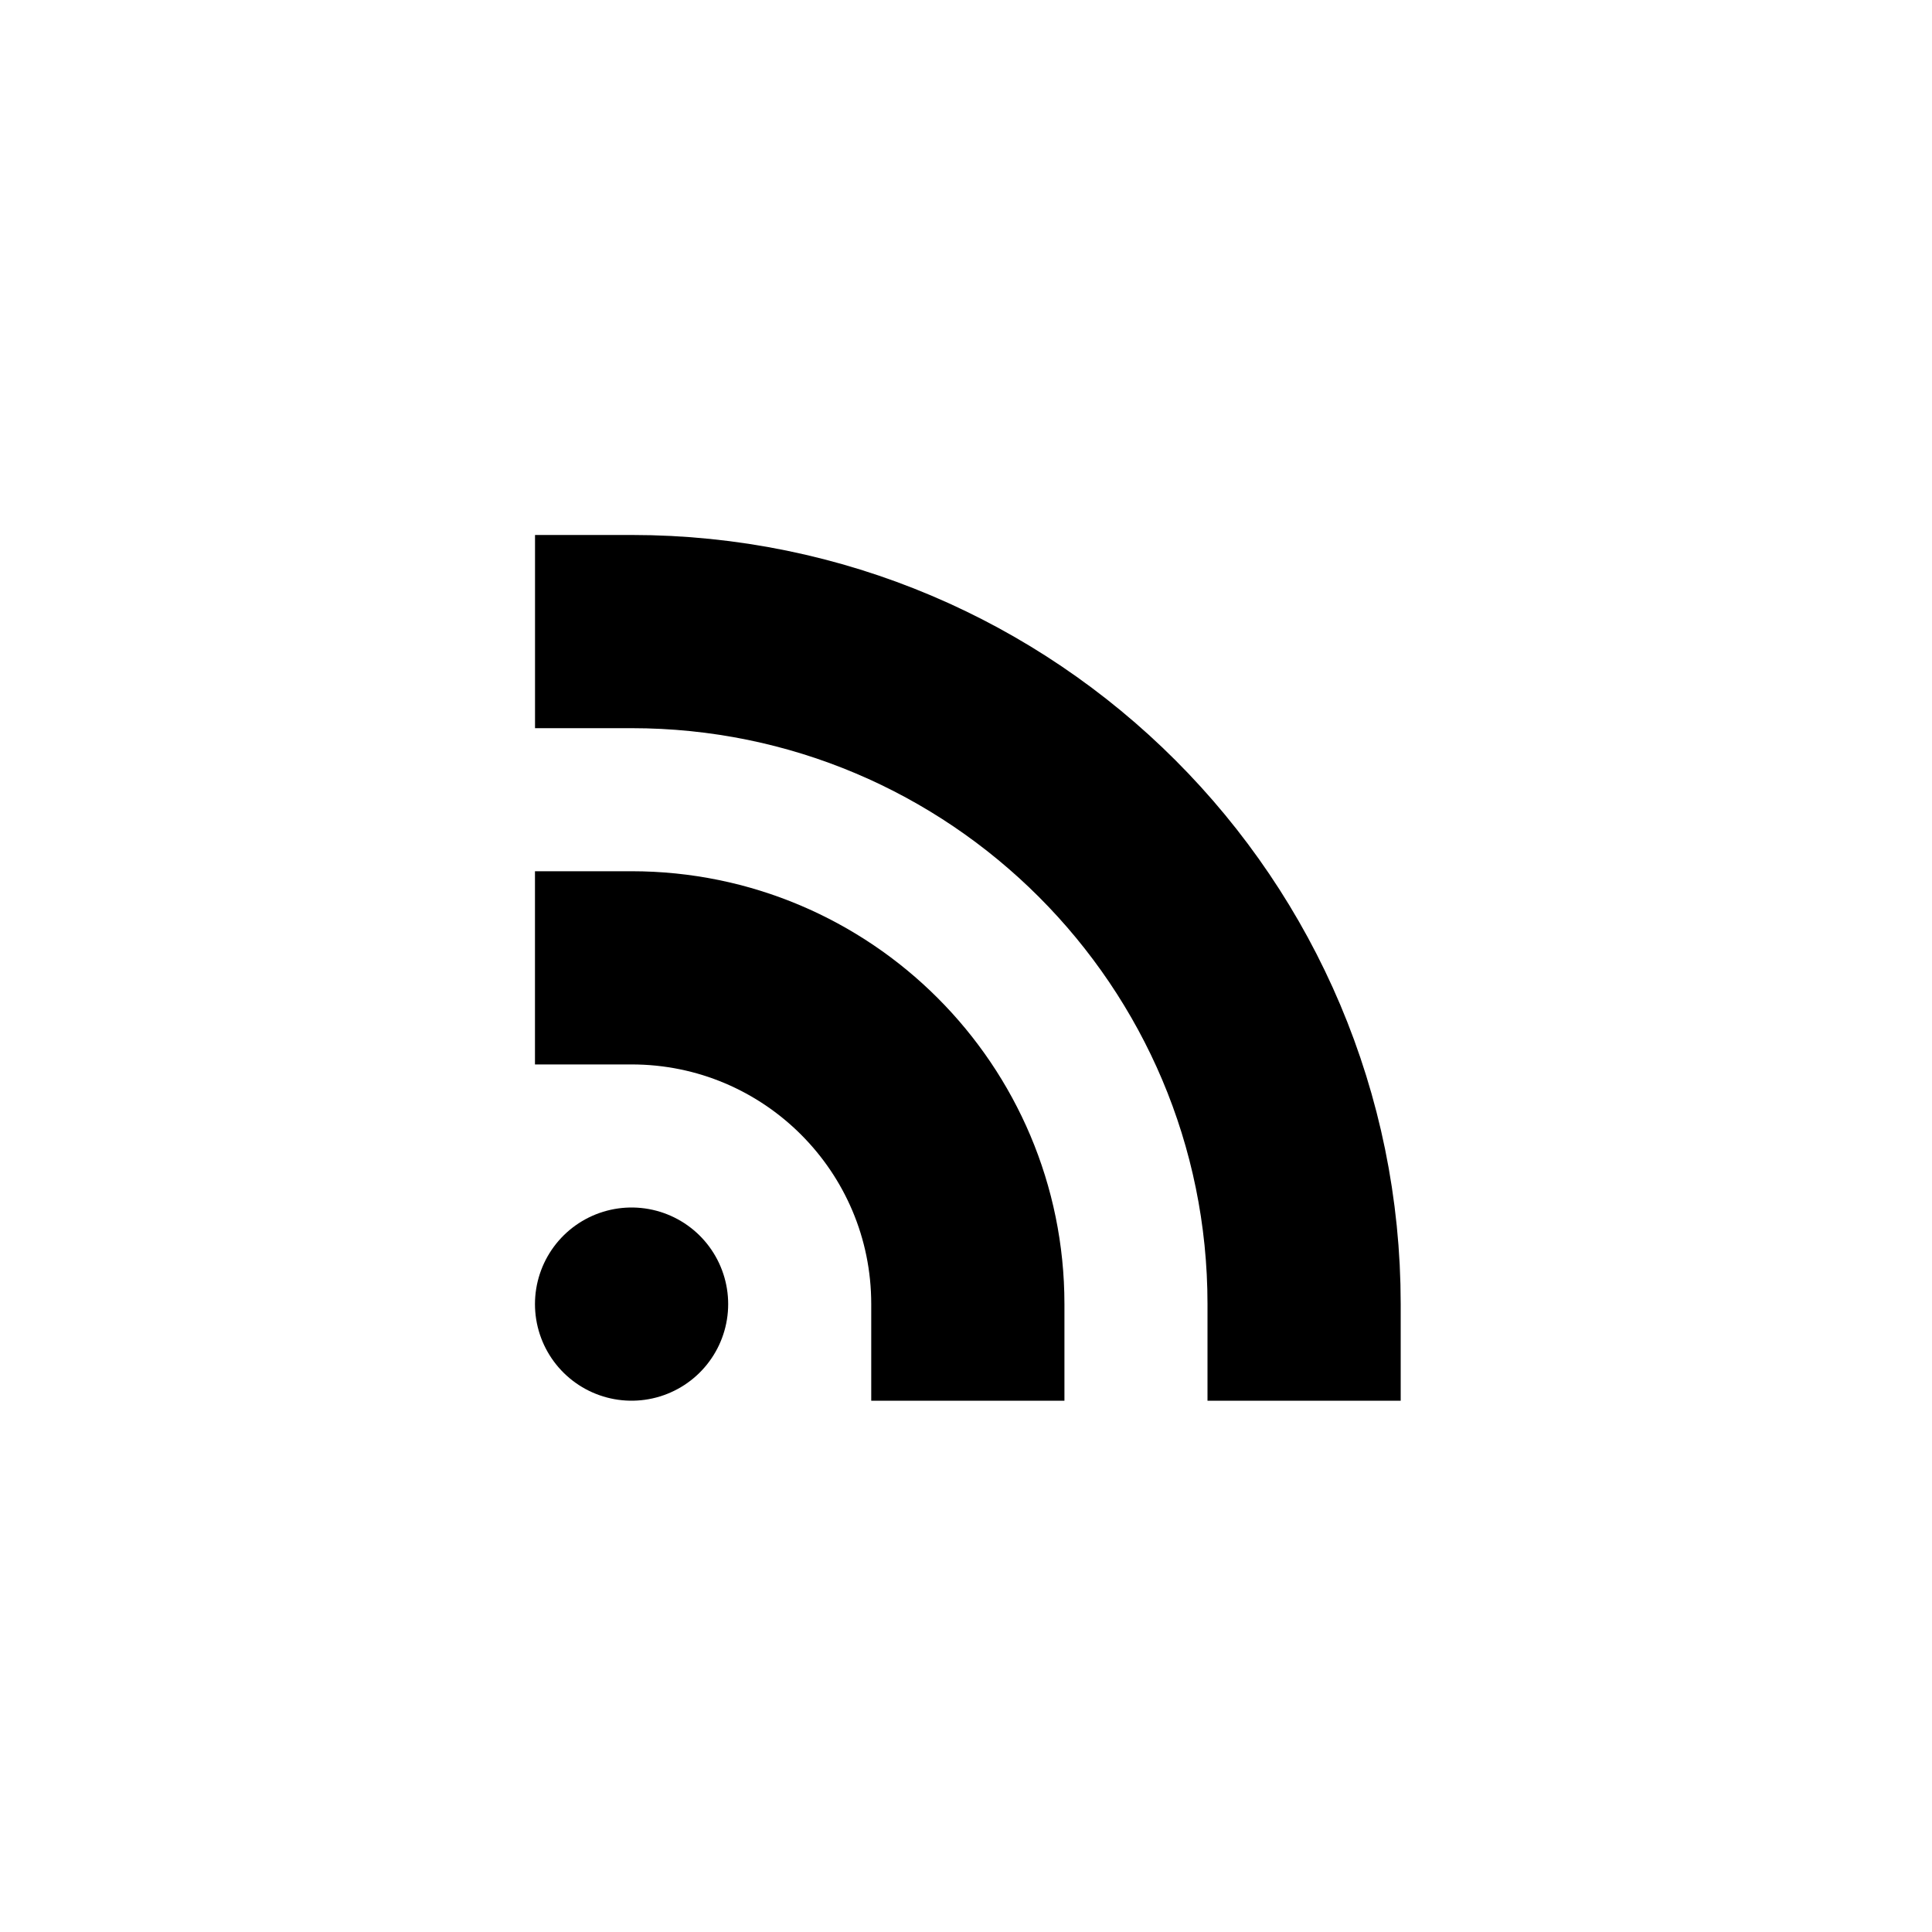 <?xml version="1.0" encoding="utf-8"?>
<!-- Generator: Adobe Illustrator 16.0.0, SVG Export Plug-In . SVG Version: 6.00 Build 0)  -->
<!DOCTYPE svg PUBLIC "-//W3C//DTD SVG 1.1//EN" "http://www.w3.org/Graphics/SVG/1.1/DTD/svg11.dtd">
<svg version="1.1" id="Ebene_1" xmlns="http://www.w3.org/2000/svg" xmlns:xlink="http://www.w3.org/1999/xlink" x="0px" y="0px"
	 width="40px" height="40px" viewBox="-479.5 520.5 40 40" enable-background="new -479.5 520.5 40 40" xml:space="preserve">
<line fill="none" stroke="#000000" stroke-width="4" stroke-linecap="round" stroke-miterlimit="10" x1="-466.424" y1="547.5" x2="-466.424" y2="547.5"/>
<path fill="none" stroke="#000000" stroke-width="4" stroke-linecap="square" stroke-miterlimit="10" d="M-466.423,533.576
	c7.689,0,13.923,6.234,13.923,13.924"/>
<path fill="none" stroke="#000000" stroke-width="4" stroke-linecap="square" stroke-miterlimit="10" d="M-466.424,540.538
	c3.845,0,6.962,3.116,6.962,6.962"/>
</svg>
